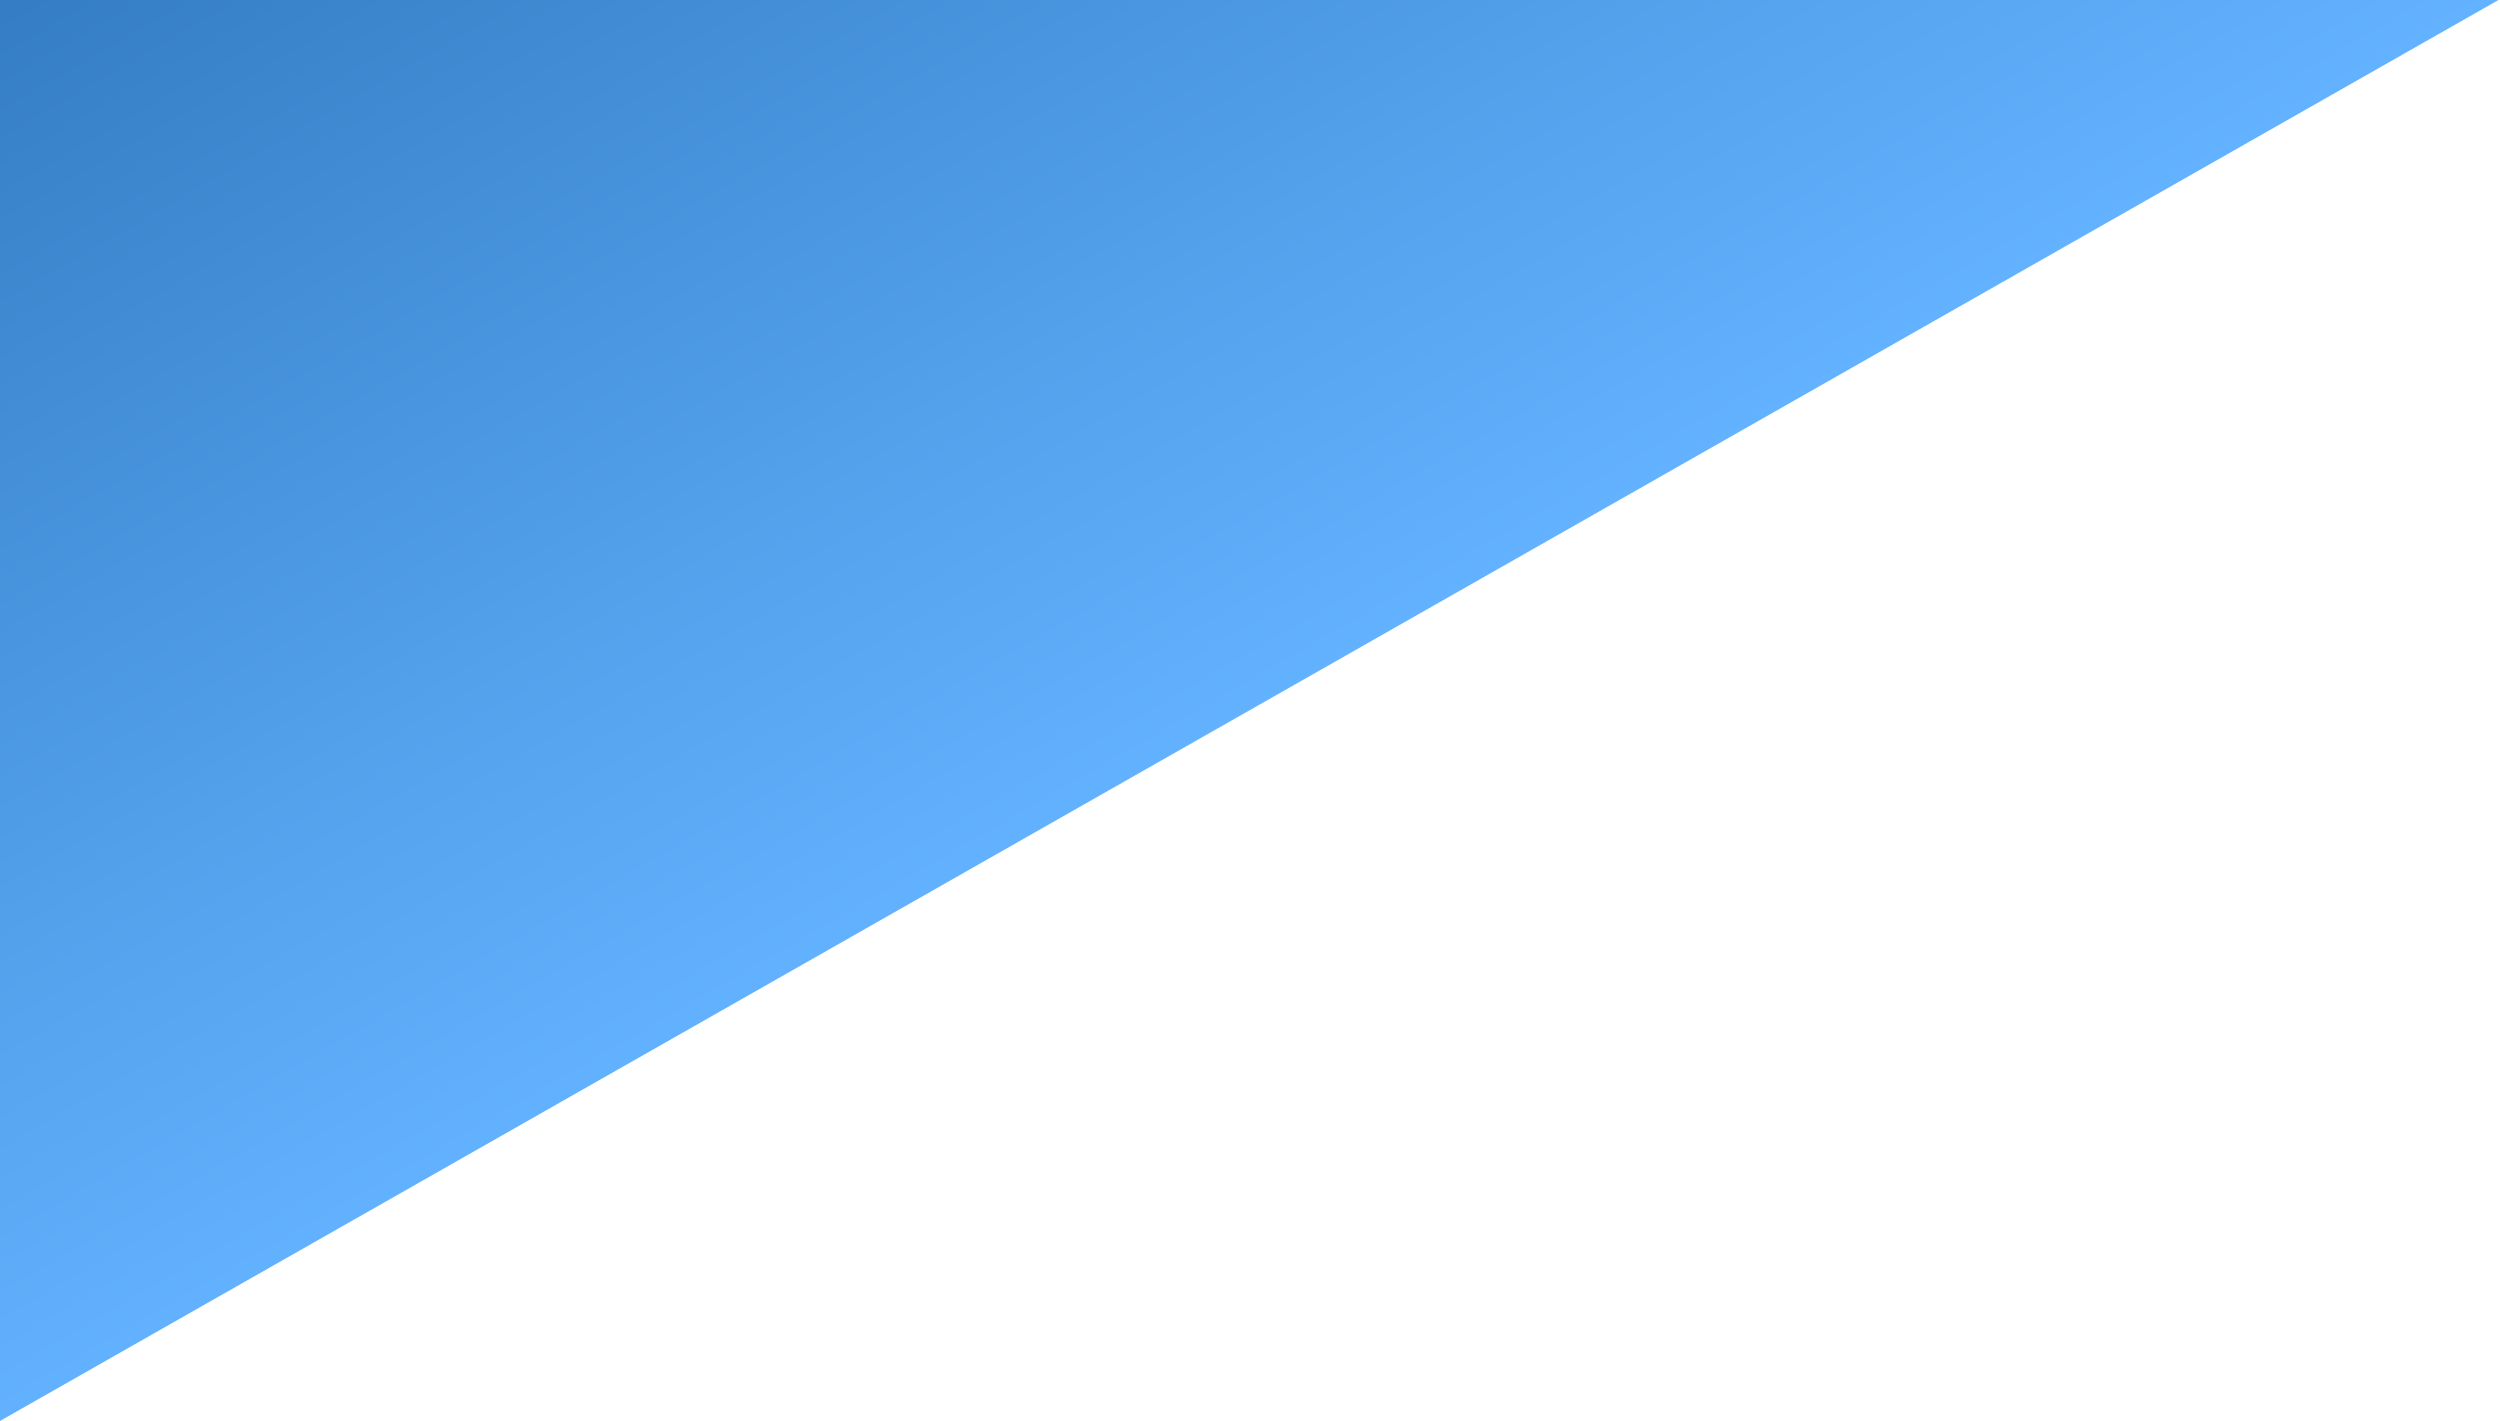 <svg width="1152" height="655" xmlns="http://www.w3.org/2000/svg"><defs><linearGradient x1="50%" y1="0%" x2="50%" y2="100%" id="a"><stop stop-color="#347DC4" offset="0%"/><stop stop-color="#63B2FF" offset="100%"/></linearGradient></defs><path transform="rotate(-30 433.886 81.847)" d="M99.053-205.978l997.052 575.649-1324.439-8.598z" fill="url(#a)" fill-rule="evenodd"/></svg>
